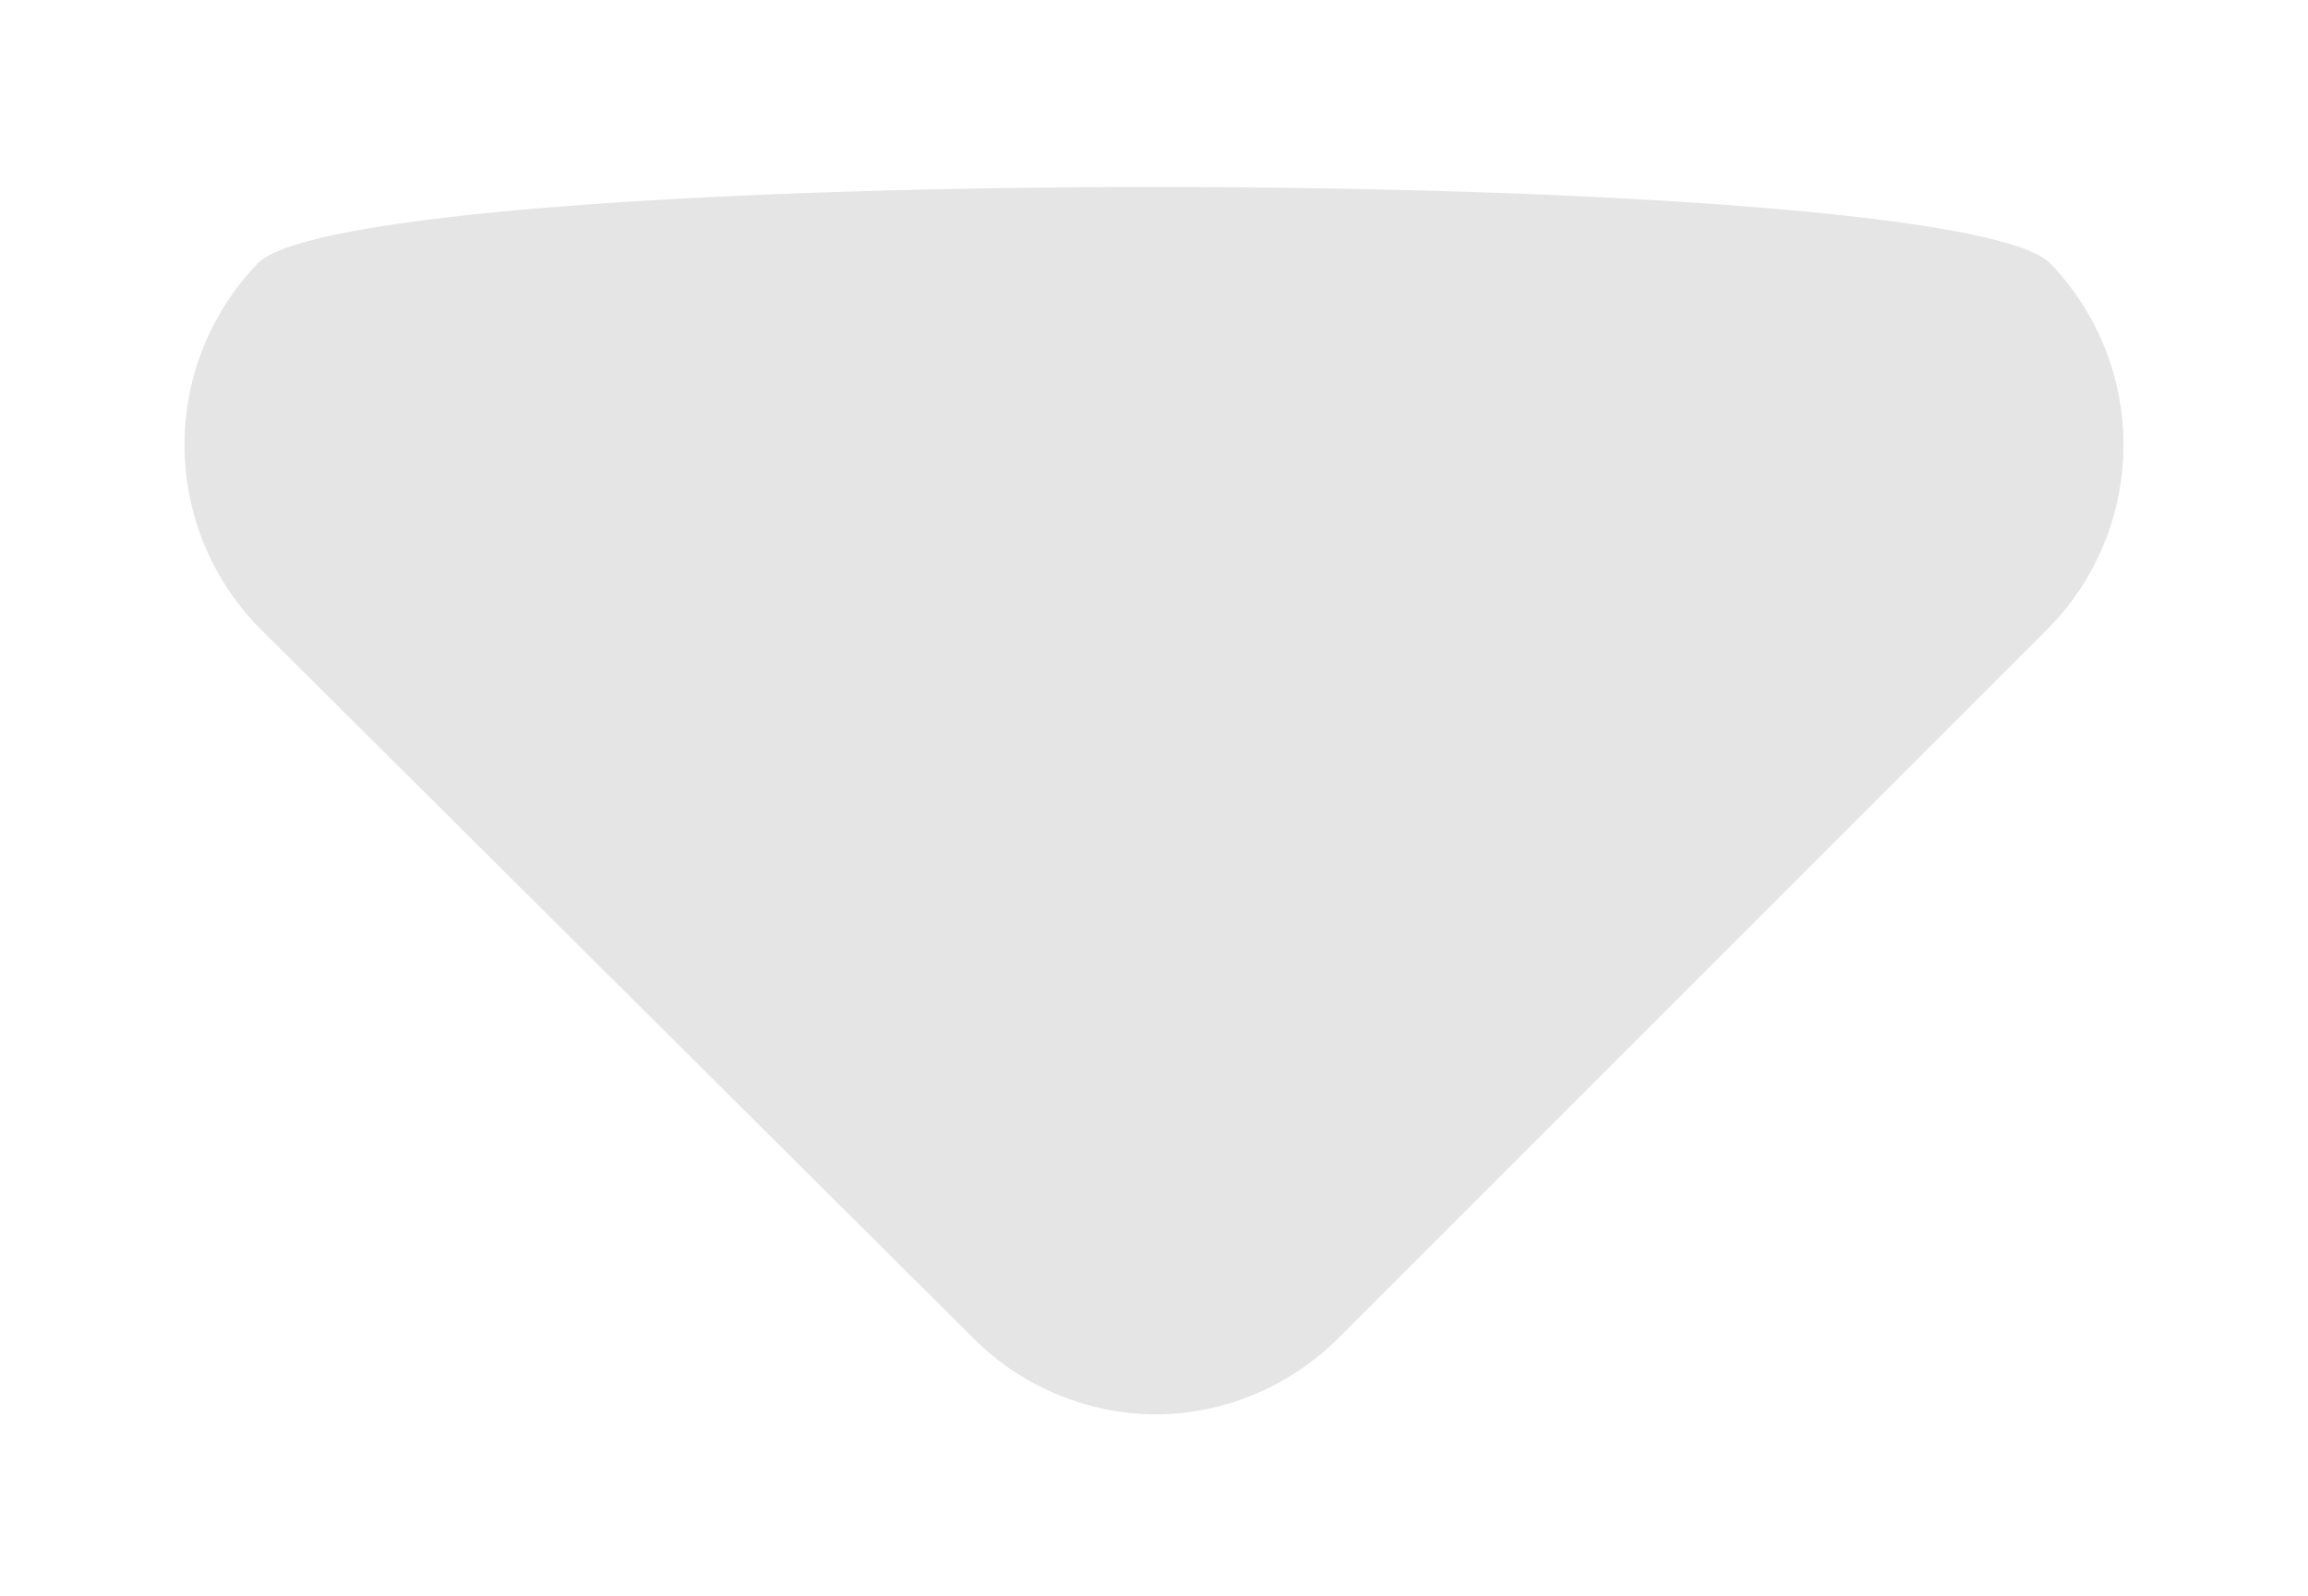 <svg id="Layer_1" data-name="Layer 1" xmlns="http://www.w3.org/2000/svg" width="12.71" height="8.79" viewBox="0 0 12.71 8.79"><title>dropdown-arrow</title><path d="M6.36,7.79a1.43,1.43,0,0,1-1-.42L1.42,3.45a1.44,1.44,0,0,1,0-2c0.56-.56,9.31-0.56,9.87,0a1.44,1.44,0,0,1,0,2L7.37,7.37A1.43,1.43,0,0,1,6.36,7.79Z" fill="#E5E5E5"/></svg>
